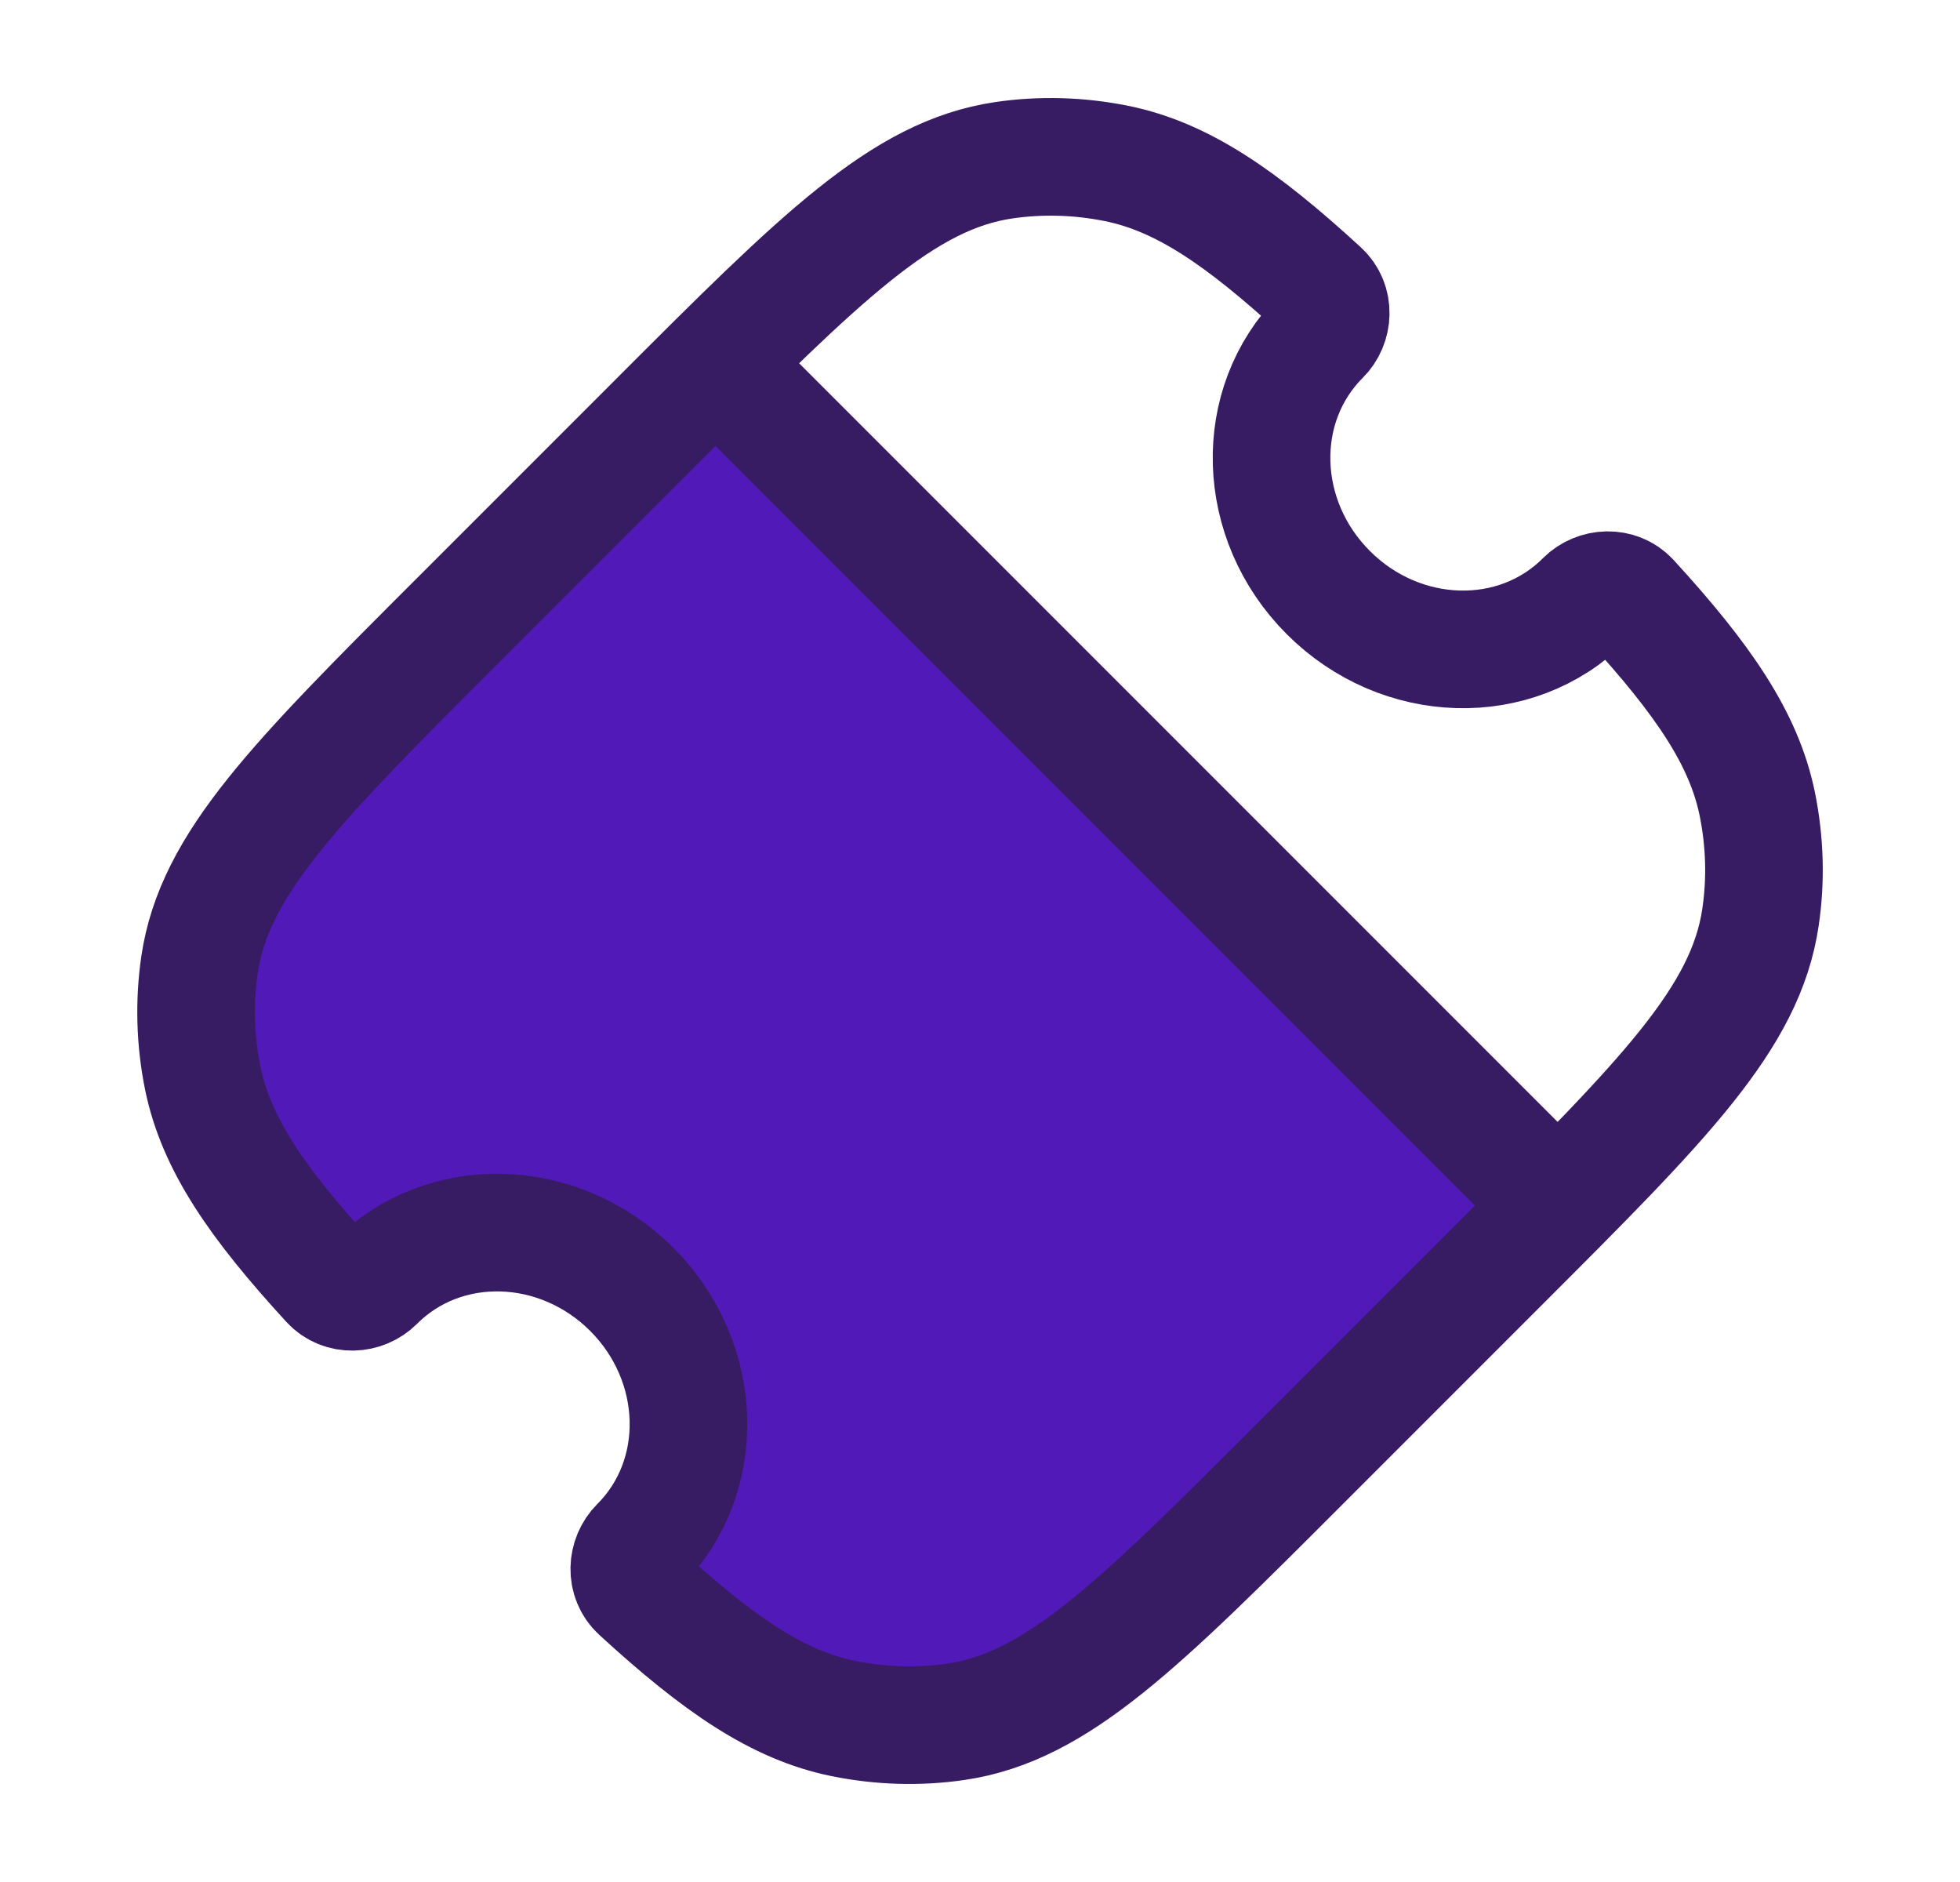 <svg width="25" height="24" viewBox="0 0 25 24" fill="none" xmlns="http://www.w3.org/2000/svg">
<g id="Frame">
<path id="Vector 2" d="M3 11L9 4.5L20 15.5L13 22H10L8.5 20.5C8.333 20.333 8.1 19.8 8.5 19C8.9 18.2 8.667 17.333 8.5 17L6.5 16L4 16.5L2.5 14.5L3 11Z" fill="#5119B7"/>
<path id="Vector" d="M19.5 15L9.5 5M20.209 7.65C20.366 7.493 20.637 7.477 20.796 7.65C21.728 8.668 22.245 9.422 22.415 10.256C22.512 10.736 22.526 11.224 22.455 11.699C22.265 12.984 21.225 14.024 19.143 16.105L16.605 18.643C14.525 20.724 13.484 21.765 12.199 21.956C11.724 22.026 11.236 22.012 10.756 21.915C9.922 21.745 9.168 21.229 8.151 20.296C7.977 20.136 7.993 19.866 8.151 19.708C9.027 18.832 8.985 17.37 8.058 16.442C7.13 15.515 5.668 15.473 4.792 16.349C4.635 16.507 4.363 16.523 4.204 16.349C3.271 15.332 2.755 14.579 2.585 13.744C2.489 13.269 2.475 12.781 2.545 12.301C2.735 11.016 3.775 9.976 5.857 7.895L8.395 5.357C10.475 3.276 11.516 2.235 12.801 2.044C13.276 1.974 13.764 1.988 14.244 2.085C15.079 2.255 15.832 2.772 16.849 3.705C17.023 3.864 17.007 4.135 16.849 4.291C15.973 5.168 16.015 6.63 16.943 7.557C17.87 8.485 19.334 8.527 20.209 7.65Z" stroke="#371B63" stroke-width="1.5" stroke-linecap="round" stroke-linejoin="round"/>
</g>
</svg>
